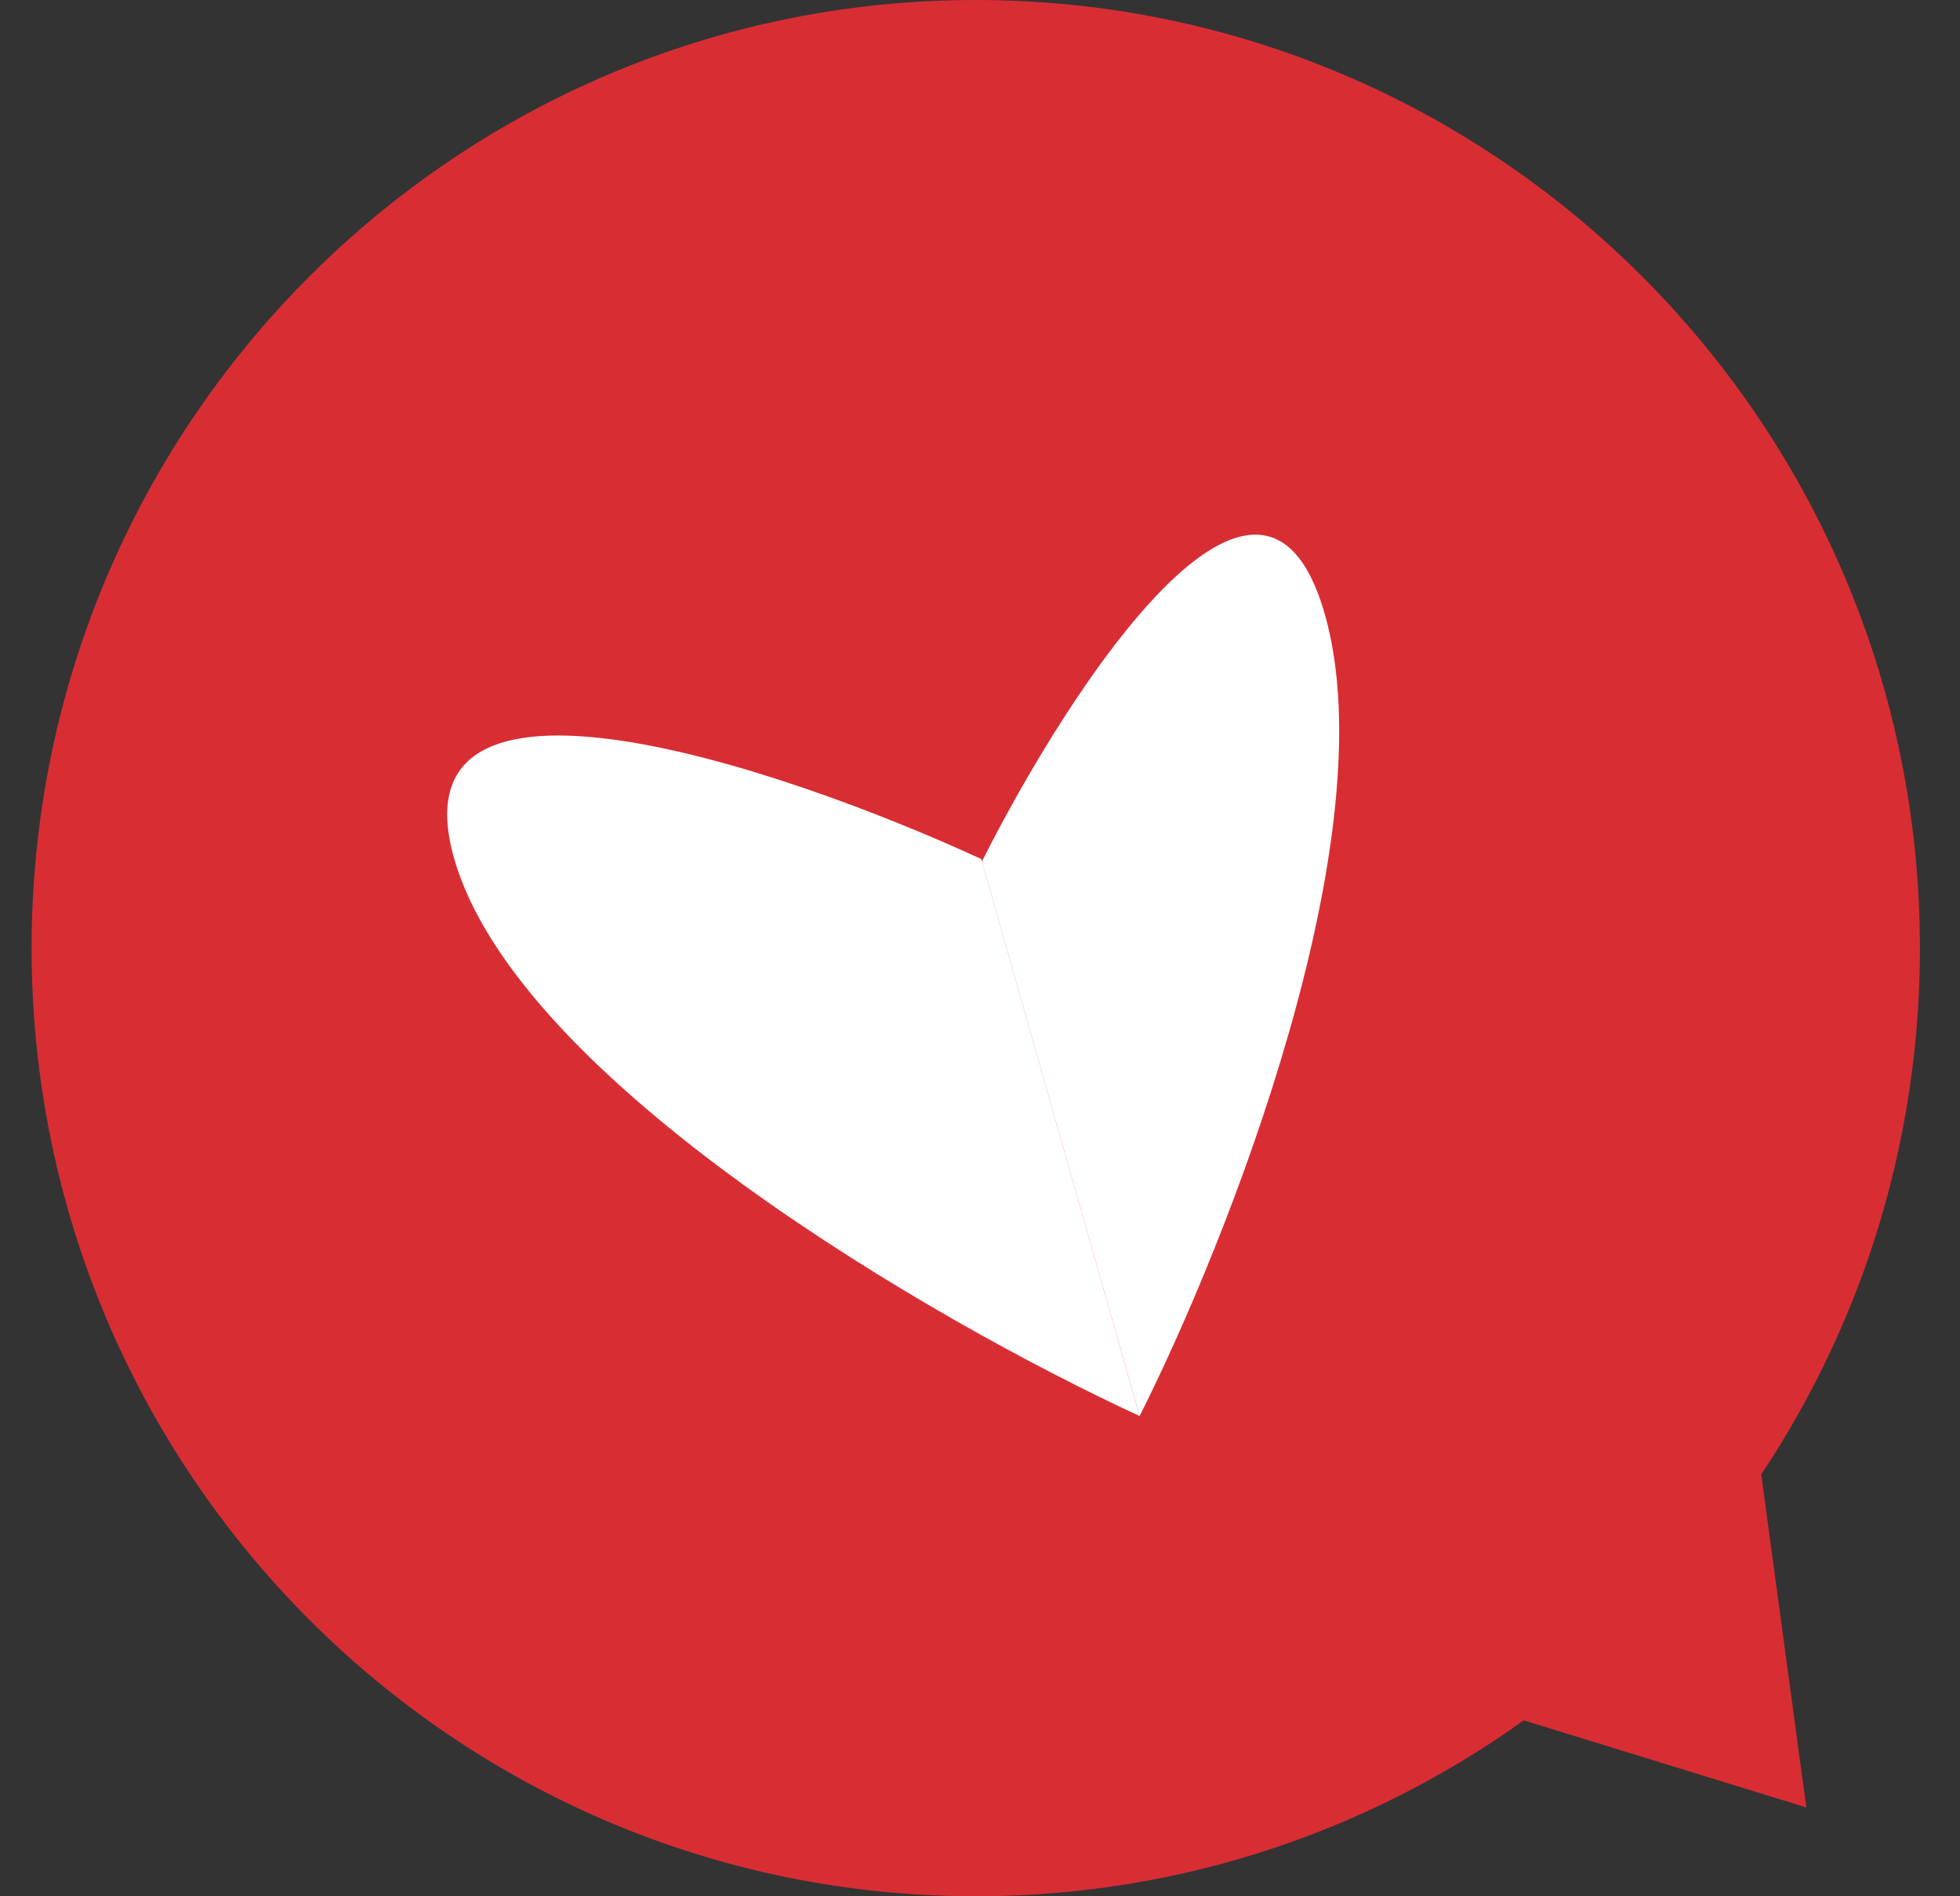 <svg width="31" height="30" viewBox="0 0 31 30" fill="none" xmlns="http://www.w3.org/2000/svg">
<rect x="0" y="0" width="31" height="30" fill="#333333" stroke="none"/>
<path d="M1 15C1 23.01 7.464 29.5 15.433 29.5C23.402 29.5 29.866 23.01 29.866 15C29.866 6.989 23.402 0.5 15.433 0.5C7.464 0.5 1 6.989 1 15Z" fill="#D92D34" stroke="#D92D34"/>
<path d="M27.969 27.886L27.242 22.515L23.642 26.553L27.969 27.886Z" fill="#D92D34" stroke="#D92D34"/>
<path d="M7.182 13.579C6.18 10.055 12.323 12.118 15.52 13.59L18.025 22.402C14.828 20.93 8.185 17.104 7.182 13.579Z" fill="white"/>
<path d="M20.954 9.717C19.956 6.208 16.923 10.863 15.53 13.629L18.025 22.402C19.417 19.636 21.952 13.226 20.954 9.717Z" fill="white"/>
</svg>
